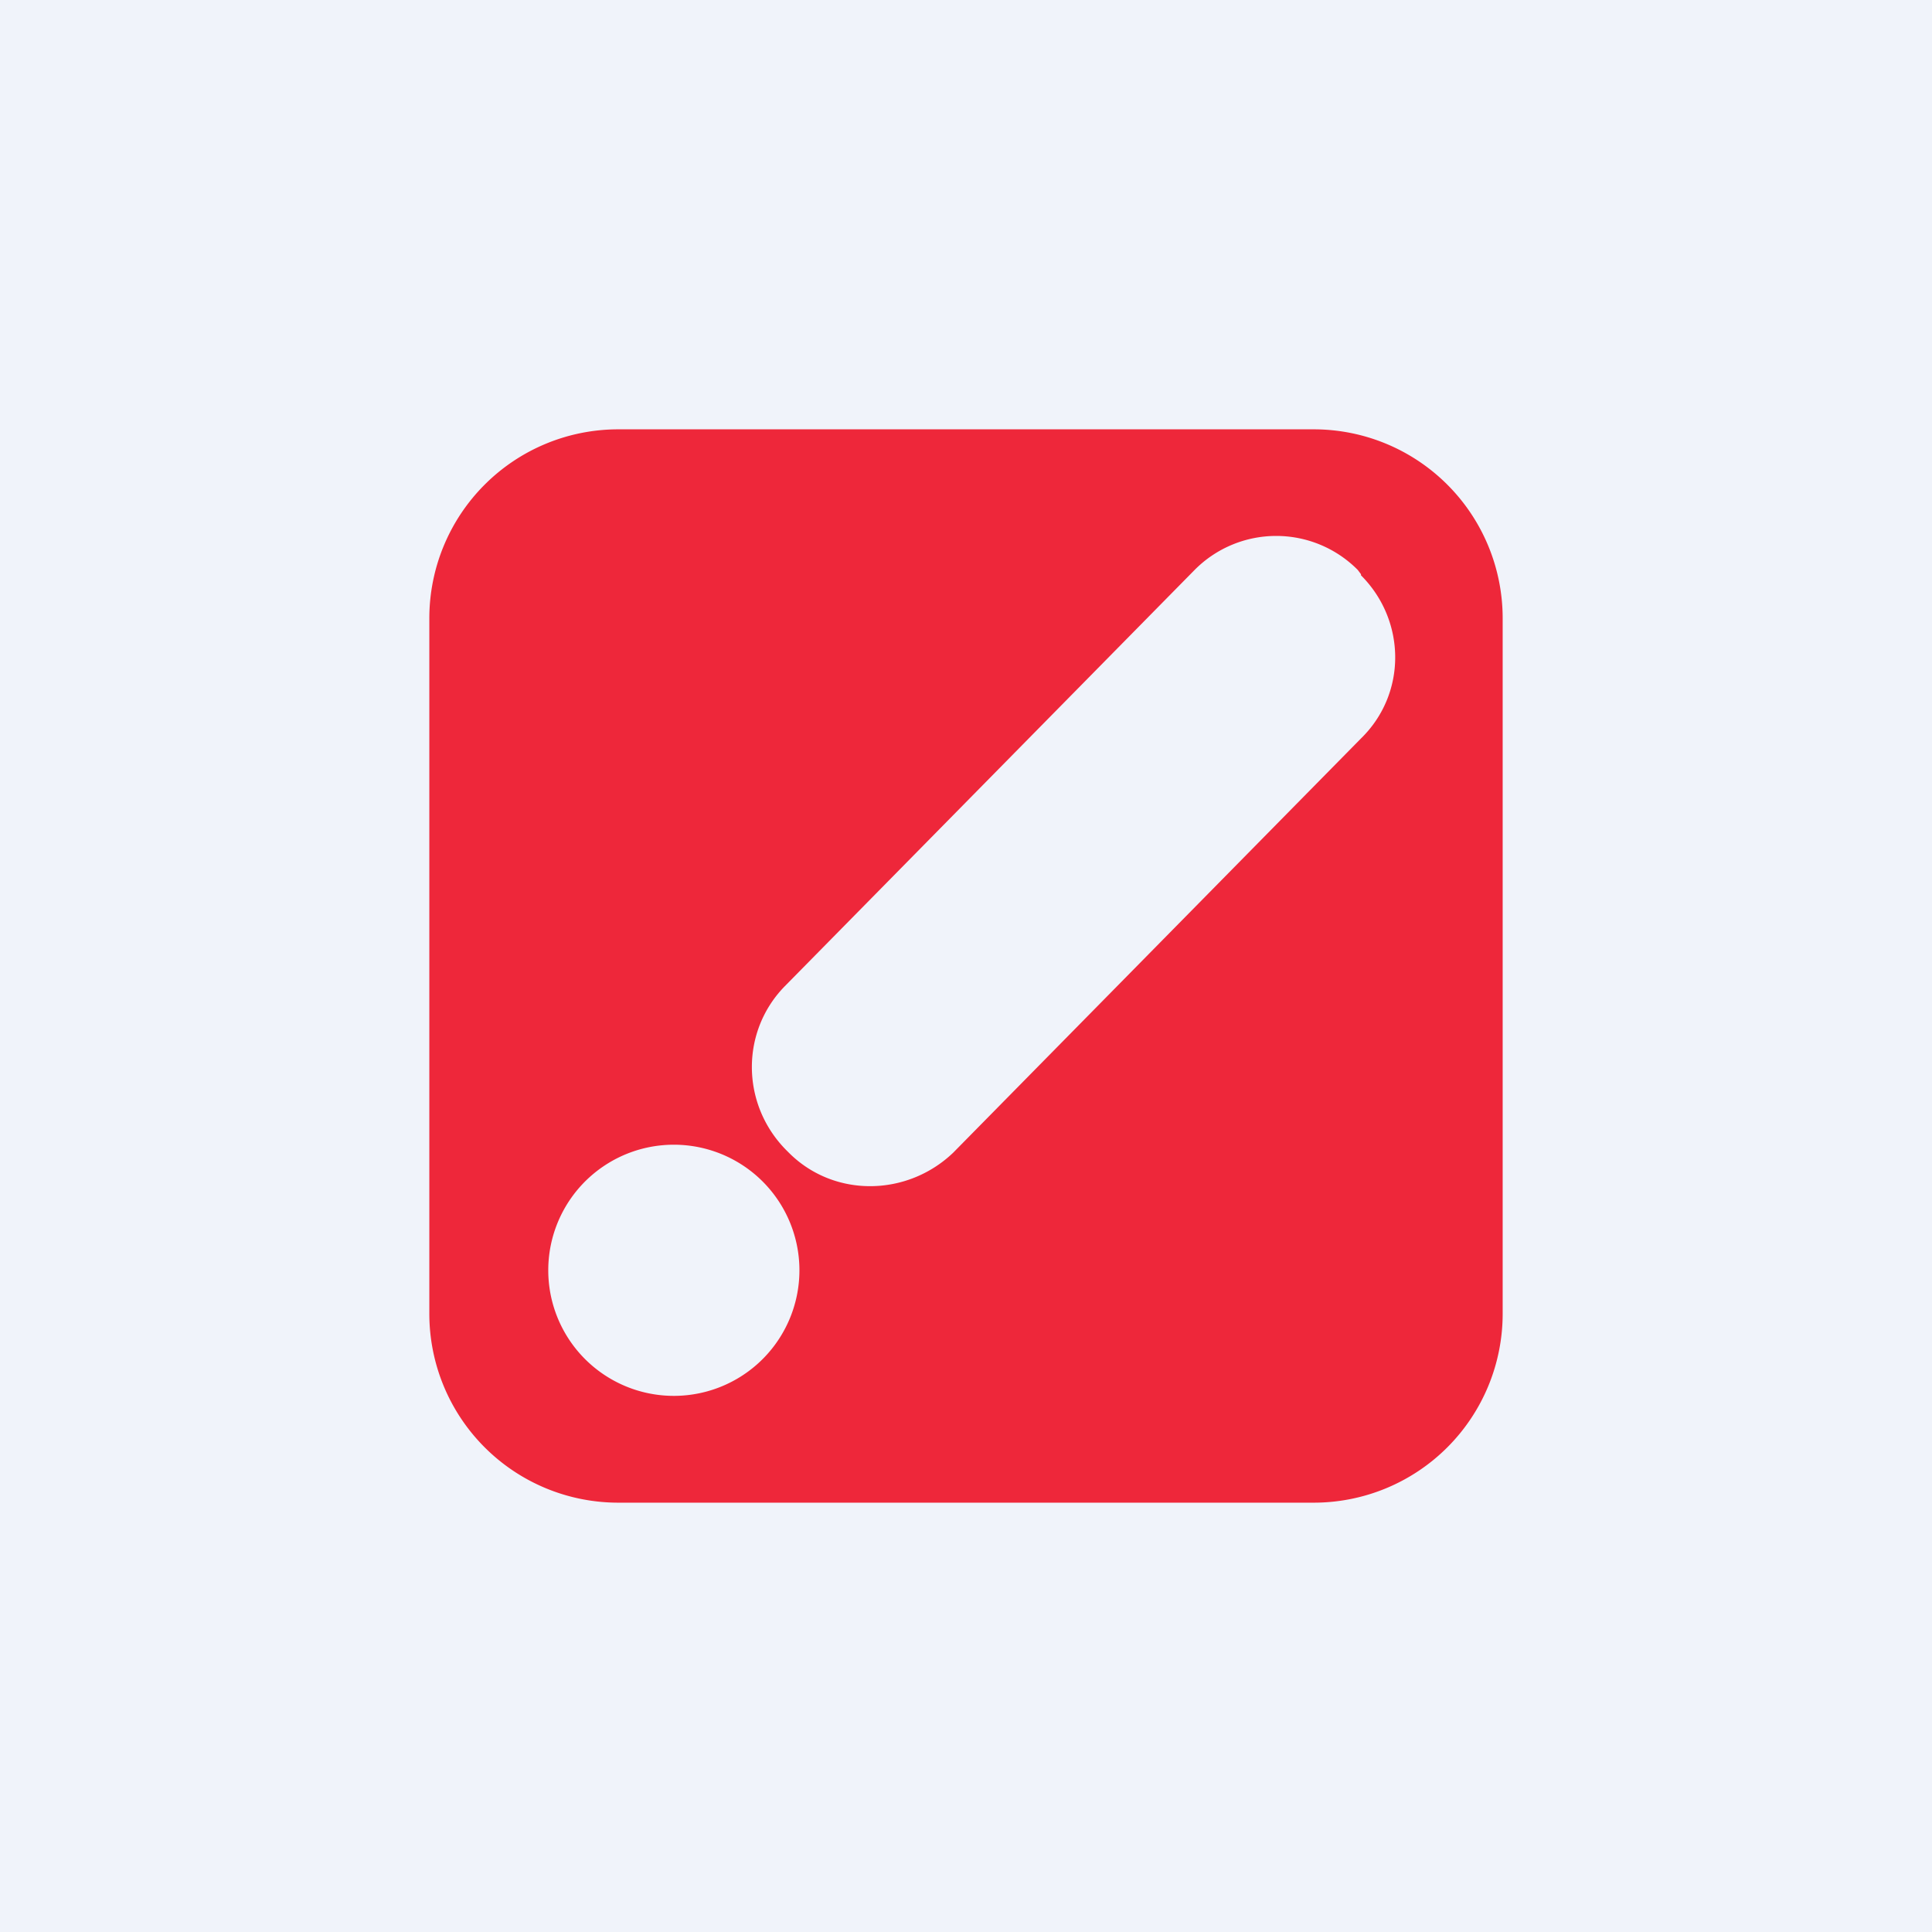 <!-- by TradingView --><svg width="18" height="18" viewBox="0 0 18 18" xmlns="http://www.w3.org/2000/svg"><path fill="#F0F3FA" d="M0 0h18v18H0z"/><path fill-rule="evenodd" d="M4 5.76v6.48A1.76 1.76 0 0 0 5.76 14h6.48A1.76 1.76 0 0 0 14 12.24V5.76A1.76 1.76 0 0 0 12.24 4H5.76A1.76 1.76 0 0 0 4 5.76Zm8.68-.41-.03-.04a1.07 1.07 0 0 0-1.52 0L7.32 9.18c-.42.42-.42 1.1 0 1.53l.03.03c.42.42 1.1.41 1.53 0l3.8-3.86c.43-.42.42-1.1 0-1.52ZM6.17 13a1.17 1.17 0 1 0 0-2.33 1.17 1.17 0 0 0 0 2.33Z" fill="#EE273A"/></svg>